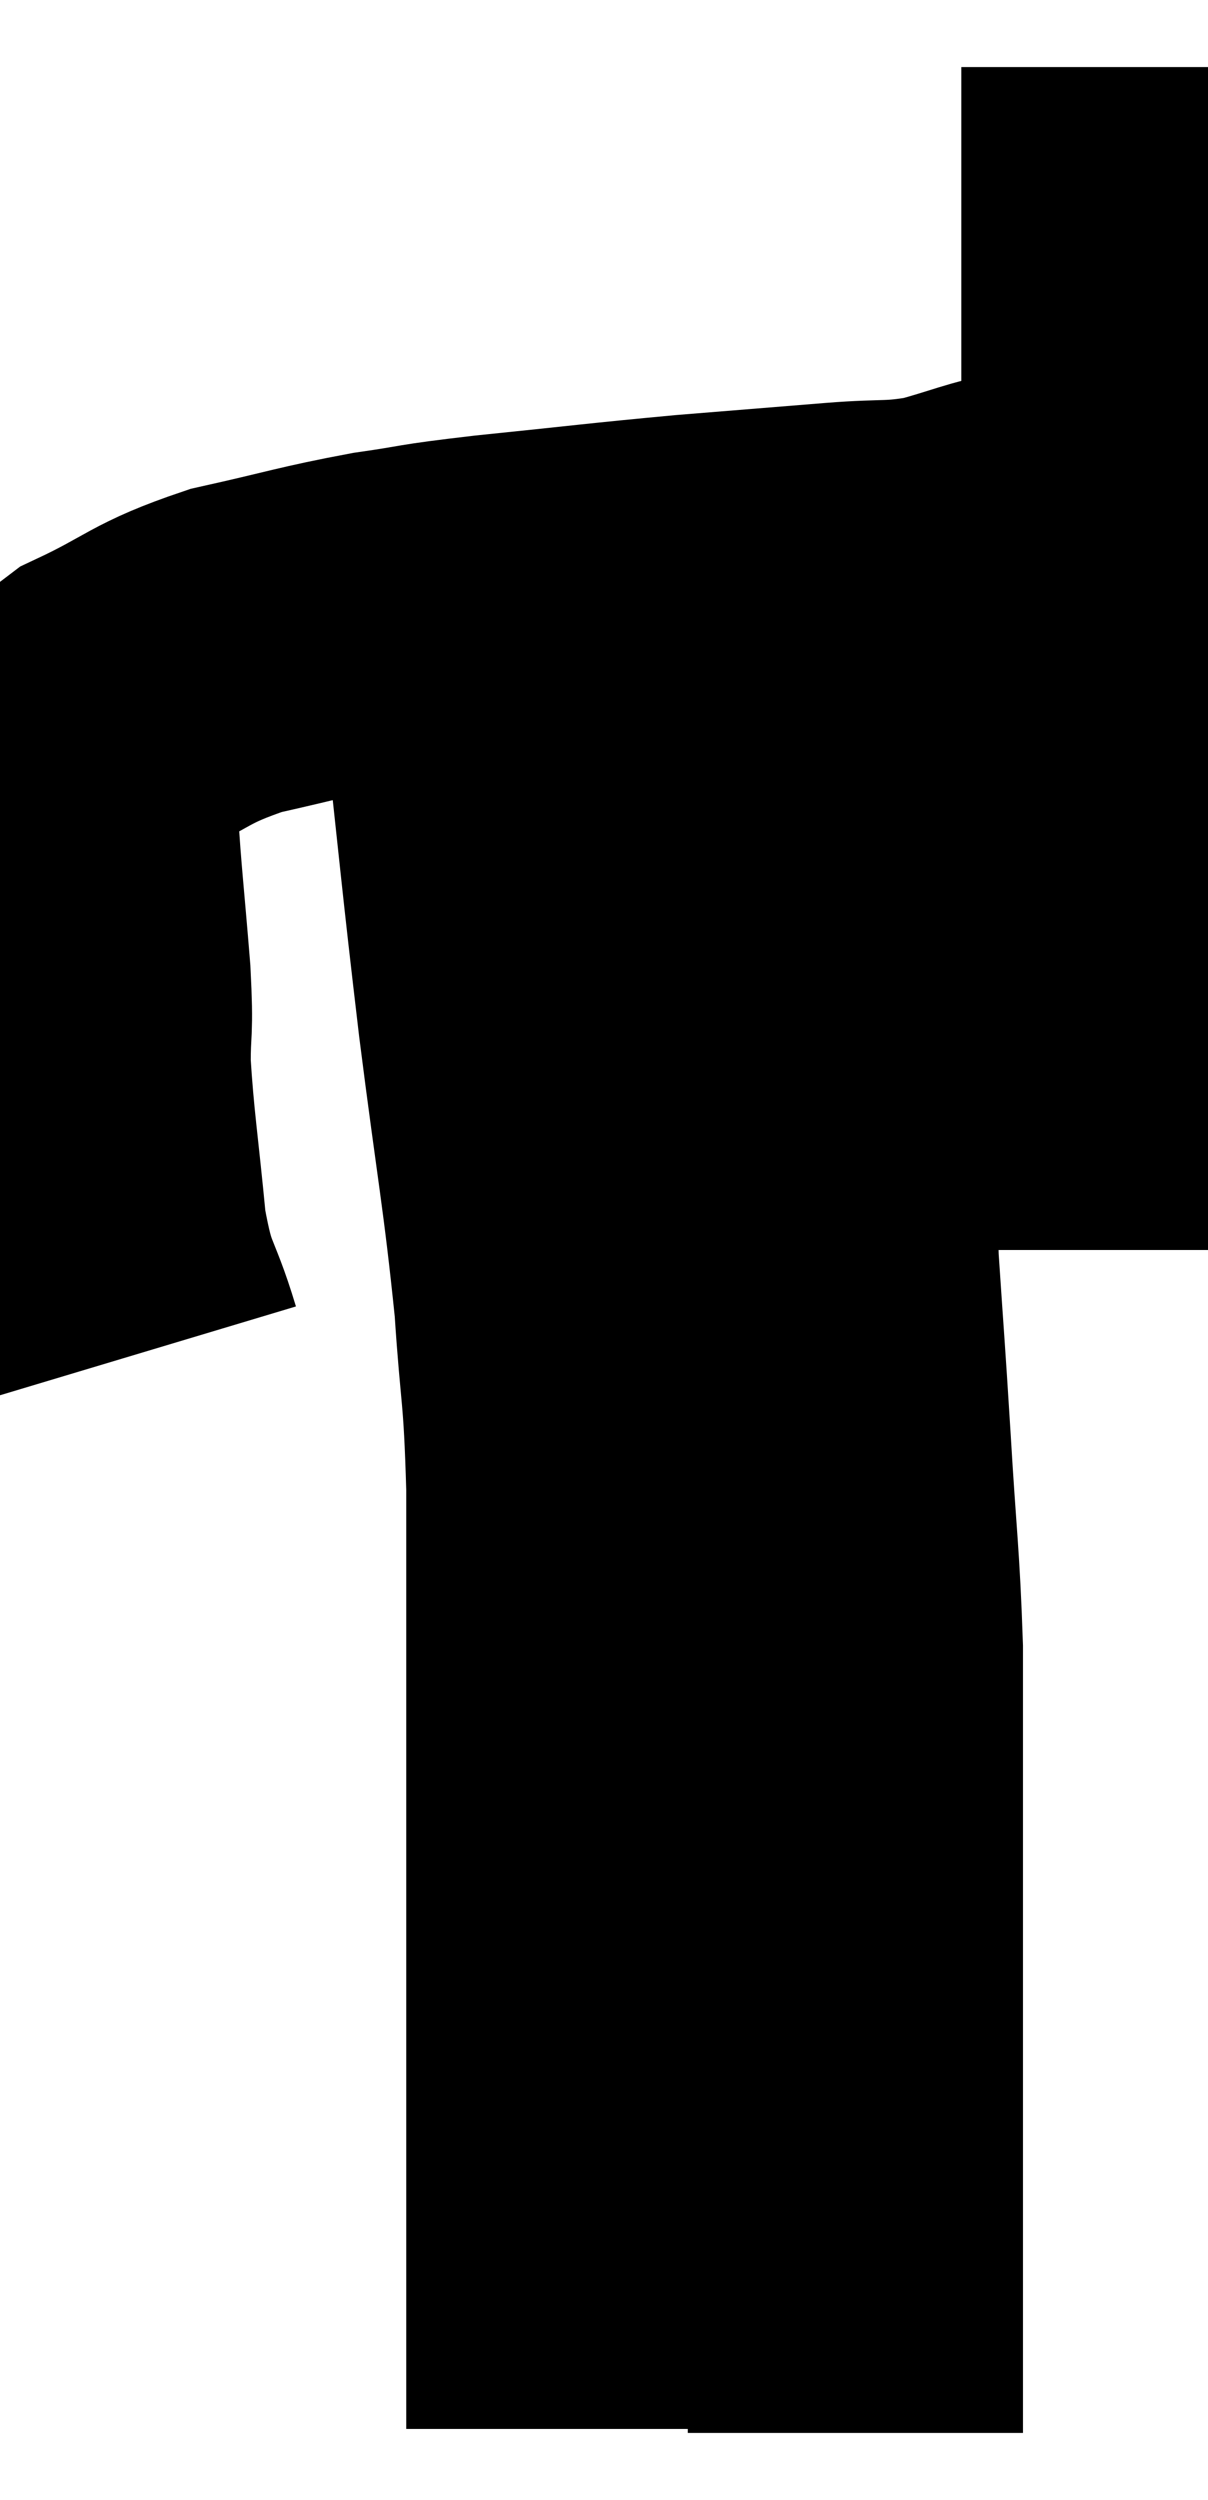 <svg xmlns="http://www.w3.org/2000/svg" viewBox="13.34 8.9 18.02 37.28" width="18.02" height="37.28"><path d="M 15.36 29.1 C 15.09 28.2, 15.015 28.38, 14.82 27.3 C 14.7 26.04, 14.64 25.74, 14.58 24.78 C 14.58 24.12, 14.625 24.345, 14.58 23.46 C 14.49 22.35, 14.445 21.99, 14.4 21.24 C 14.4 20.85, 14.265 20.895, 14.4 20.46 C 14.67 19.98, 14.325 19.965, 14.94 19.5 C 15.9 19.05, 15.84 18.945, 16.86 18.6 C 17.94 18.36, 18.06 18.3, 19.02 18.12 C 19.86 18, 19.545 18.015, 20.7 17.88 C 22.17 17.73, 22.35 17.7, 23.64 17.58 C 24.75 17.49, 24.93 17.475, 25.86 17.4 C 26.61 17.34, 26.655 17.4, 27.36 17.28 C 28.02 17.1, 28.17 17.01, 28.68 16.92 C 29.04 16.92, 29.1 16.92, 29.4 16.92 C 29.64 16.92, 29.715 16.92, 29.88 16.92 C 29.97 16.92, 29.94 16.92, 30.06 16.92 C 30.21 16.92, 30.285 16.92, 30.36 16.92 L 30.36 16.92" fill="none" stroke="black" stroke-width="5"></path><path d="M 30.18 9.9 C 30.18 10.83, 30.18 10.785, 30.18 11.76 C 30.18 12.78, 30.18 12.765, 30.18 13.8 C 30.18 14.85, 30.18 14.865, 30.18 15.9 C 30.18 16.92, 30.18 16.965, 30.18 17.94 C 30.18 18.87, 30.18 18.84, 30.18 19.8 C 30.18 20.79, 30.18 20.79, 30.18 21.78 C 30.18 22.77, 30.165 22.935, 30.18 23.76 C 30.21 24.42, 30.195 24.6, 30.24 25.08 C 30.3 25.38, 30.33 25.335, 30.36 25.68 C 30.36 26.07, 30.36 26.025, 30.36 26.46 C 30.36 26.94, 30.36 27.18, 30.36 27.42 C 30.36 27.42, 30.36 27.42, 30.36 27.42 C 30.36 27.42, 30.36 27.39, 30.36 27.42 L 30.36 27.54" fill="none" stroke="black" stroke-width="5"></path><path d="M 25.5 18.42 C 25.62 20.4, 25.68 20.82, 25.74 22.38 C 25.74 23.52, 25.74 23.325, 25.74 24.66 C 25.74 26.19, 25.695 26.28, 25.74 27.72 C 25.83 29.07, 25.83 28.98, 25.92 30.42 C 26.01 31.95, 26.055 32.145, 26.1 33.48 C 26.1 34.62, 26.1 34.155, 26.1 35.76 C 26.1 37.83, 26.1 38.13, 26.1 39.9 C 26.1 41.37, 26.1 41.67, 26.1 42.84 C 26.1 43.71, 26.1 43.995, 26.1 44.58 C 26.1 44.88, 26.1 45.03, 26.1 45.18 C 26.1 45.18, 26.1 45.18, 26.1 45.18 C 26.1 45.18, 26.1 45.18, 26.1 45.18 L 26.1 45.18" fill="none" stroke="black" stroke-width="5"></path><path d="M 20.64 19.2 C 20.91 21.63, 20.91 21.78, 21.18 24.06 C 21.45 26.19, 21.54 26.565, 21.72 28.32 C 21.81 29.7, 21.855 29.52, 21.9 31.08 C 21.9 32.82, 21.9 32.82, 21.9 34.56 C 21.9 36.3, 21.9 36.45, 21.9 38.04 C 21.9 39.48, 21.9 39.735, 21.9 40.92 C 21.9 41.85, 21.9 41.955, 21.9 42.78 C 21.9 43.5, 21.9 43.71, 21.9 44.22 C 21.9 44.52, 21.9 44.595, 21.9 44.82 C 21.9 44.97, 21.9 45.045, 21.9 45.12 L 21.9 45.12" fill="none" stroke="black" stroke-width="5"></path></svg>